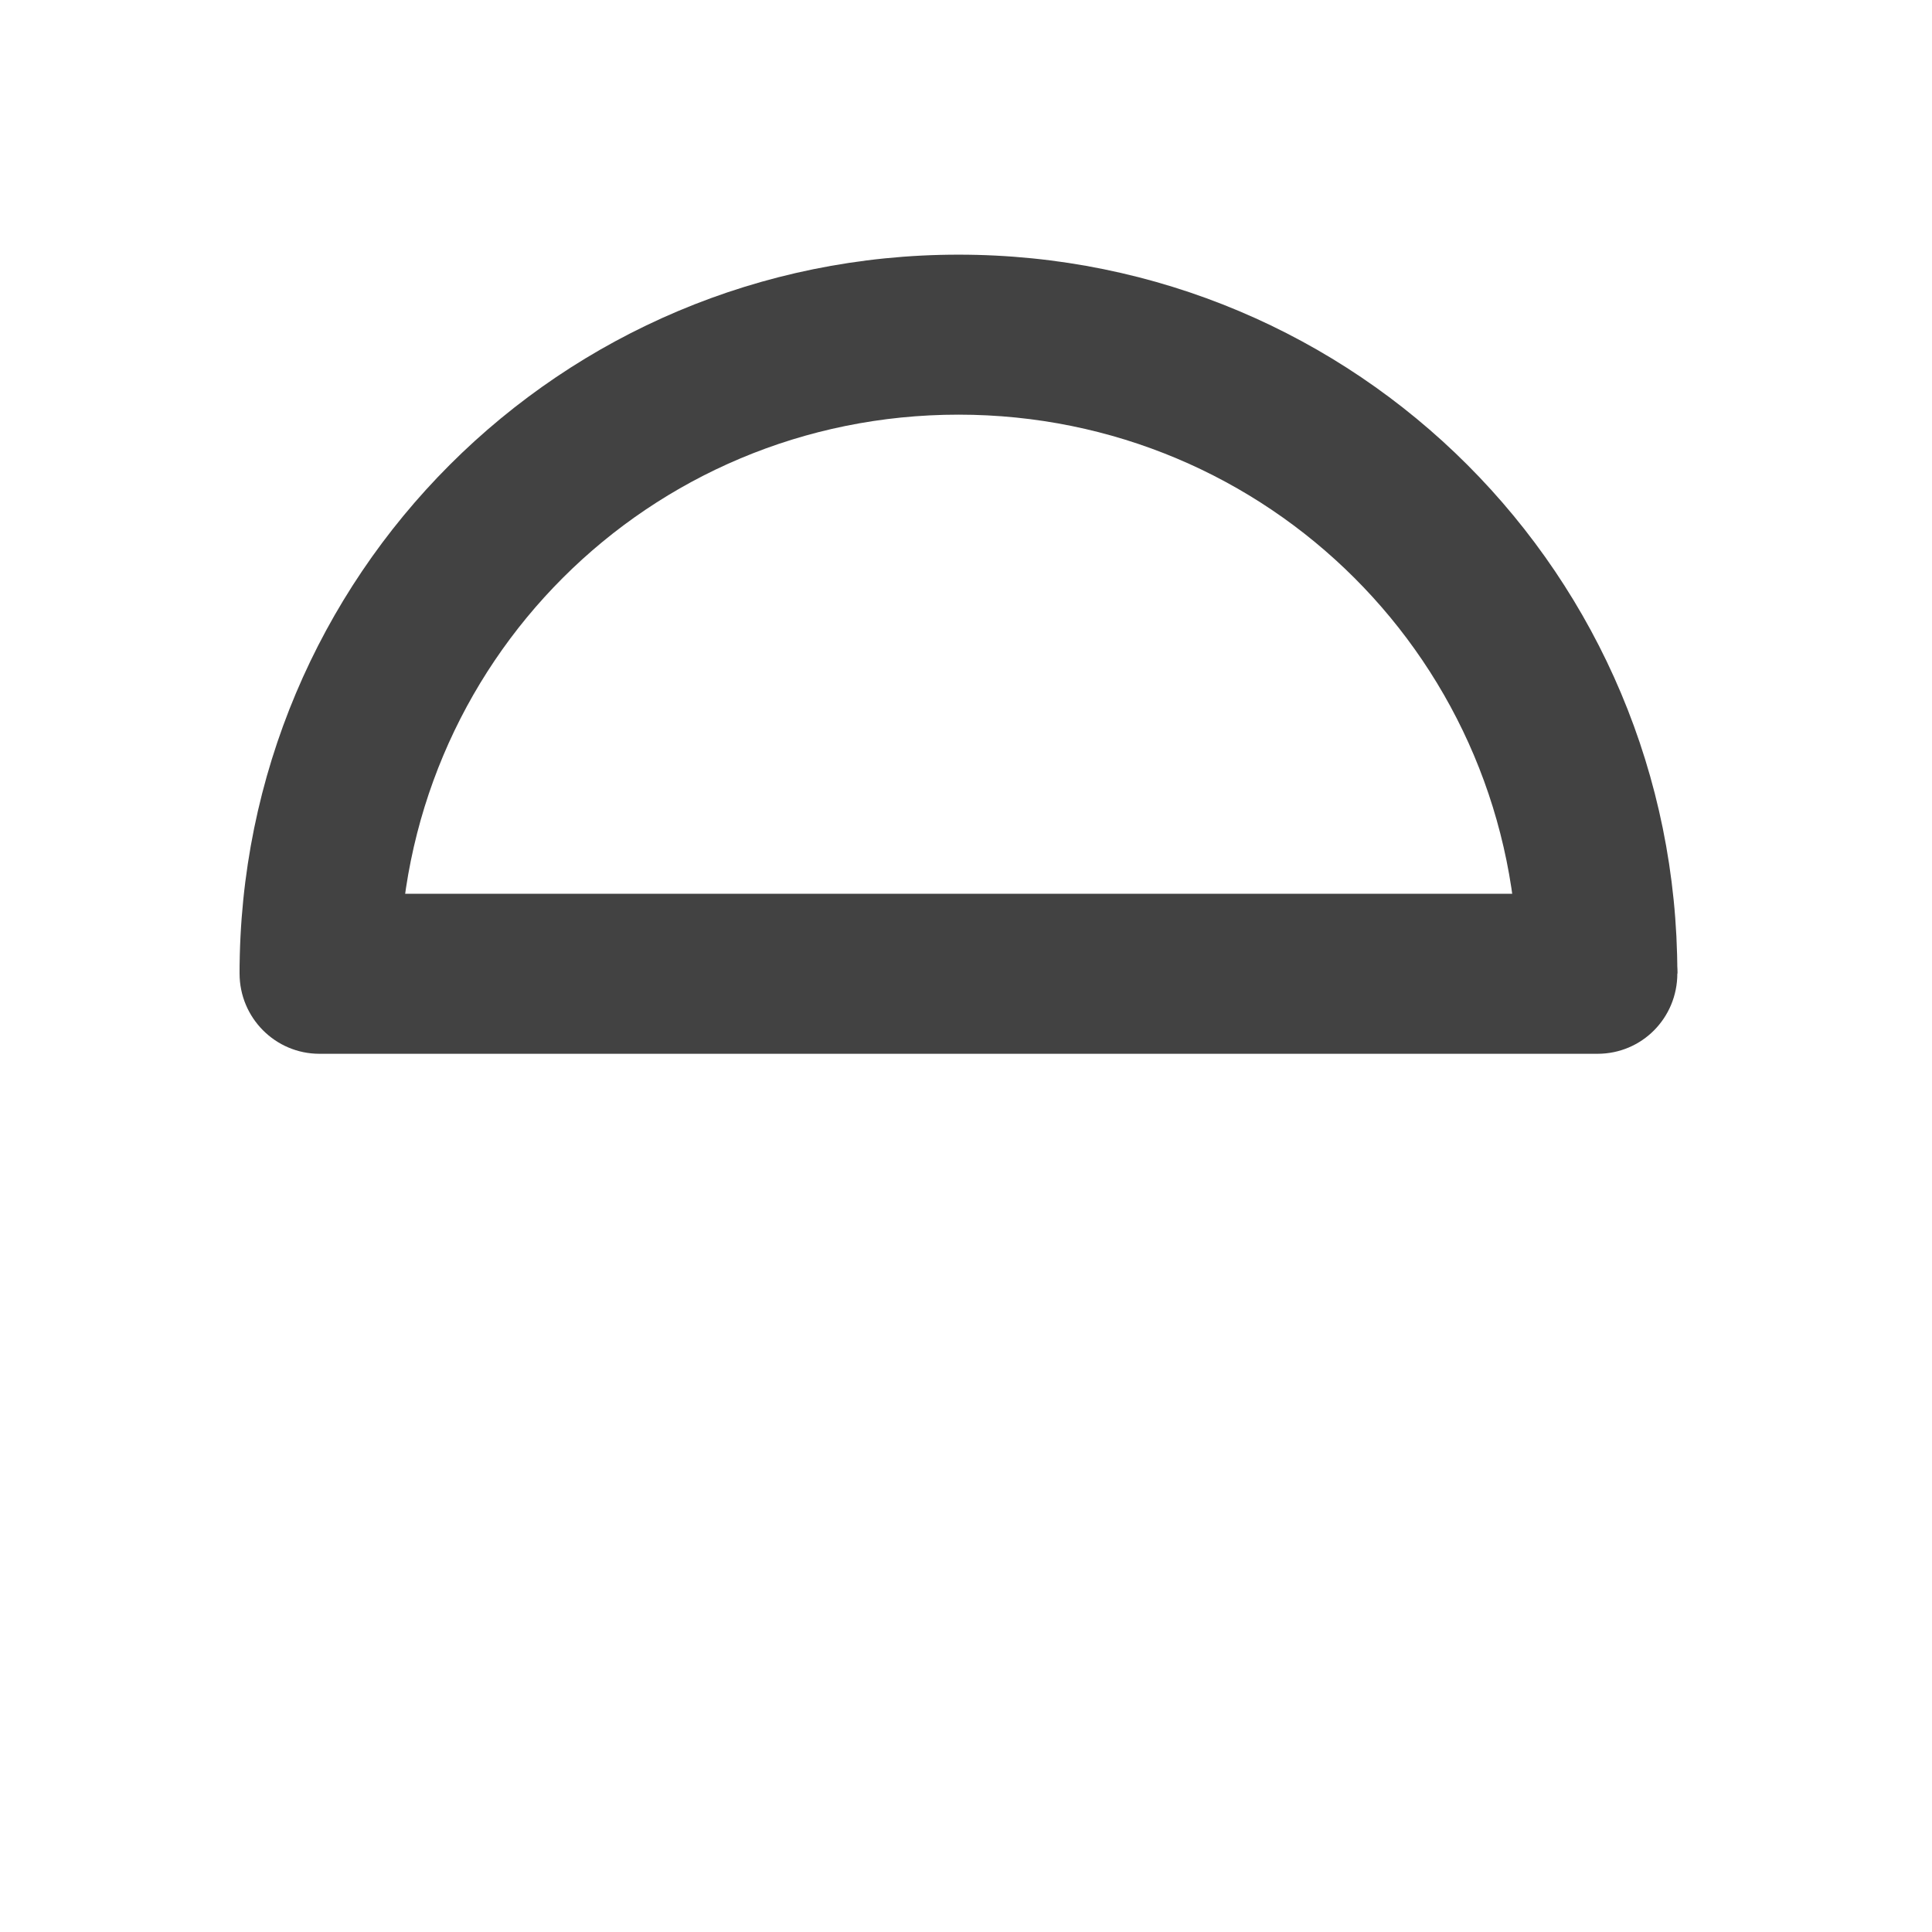 
<svg xmlns="http://www.w3.org/2000/svg" xmlns:xlink="http://www.w3.org/1999/xlink" width="16px" height="16px" viewBox="0 0 16 16" version="1.1">
<g id="surface1">
     <defs>
  <style id="current-color-scheme" type="text/css">
   .ColorScheme-Text { color:#424242; } .ColorScheme-Highlight { color:#eeeeee; }
  </style>
 </defs>
<path style="fill:currentColor" class="ColorScheme-Text" d="M 1.984 8.062 C 1.984 4.766 4.641 2.109 7.938 2.109 C 11.238 2.109 13.891 4.766 13.891 8.062 L 12.57 8.062 C 12.57 5.496 10.504 3.434 7.938 3.434 C 5.371 3.434 3.309 5.496 3.309 8.062 Z M 1.984 8.062 "/>
     <defs>
  <style id="current-color-scheme" type="text/css">
   .ColorScheme-Text { color:#424242; } .ColorScheme-Highlight { color:#eeeeee; }
  </style>
 </defs>
<path style="fill:currentColor" class="ColorScheme-Text" d="M 1.984 8.062 C 1.984 8.43 2.281 8.727 2.645 8.727 L 13.23 8.727 C 13.598 8.727 13.891 8.43 13.891 8.062 C 13.891 7.699 13.598 7.402 13.23 7.402 L 2.645 7.402 C 2.281 7.402 1.984 7.699 1.984 8.062 Z M 1.984 8.062 "/>
</g>
</svg>
